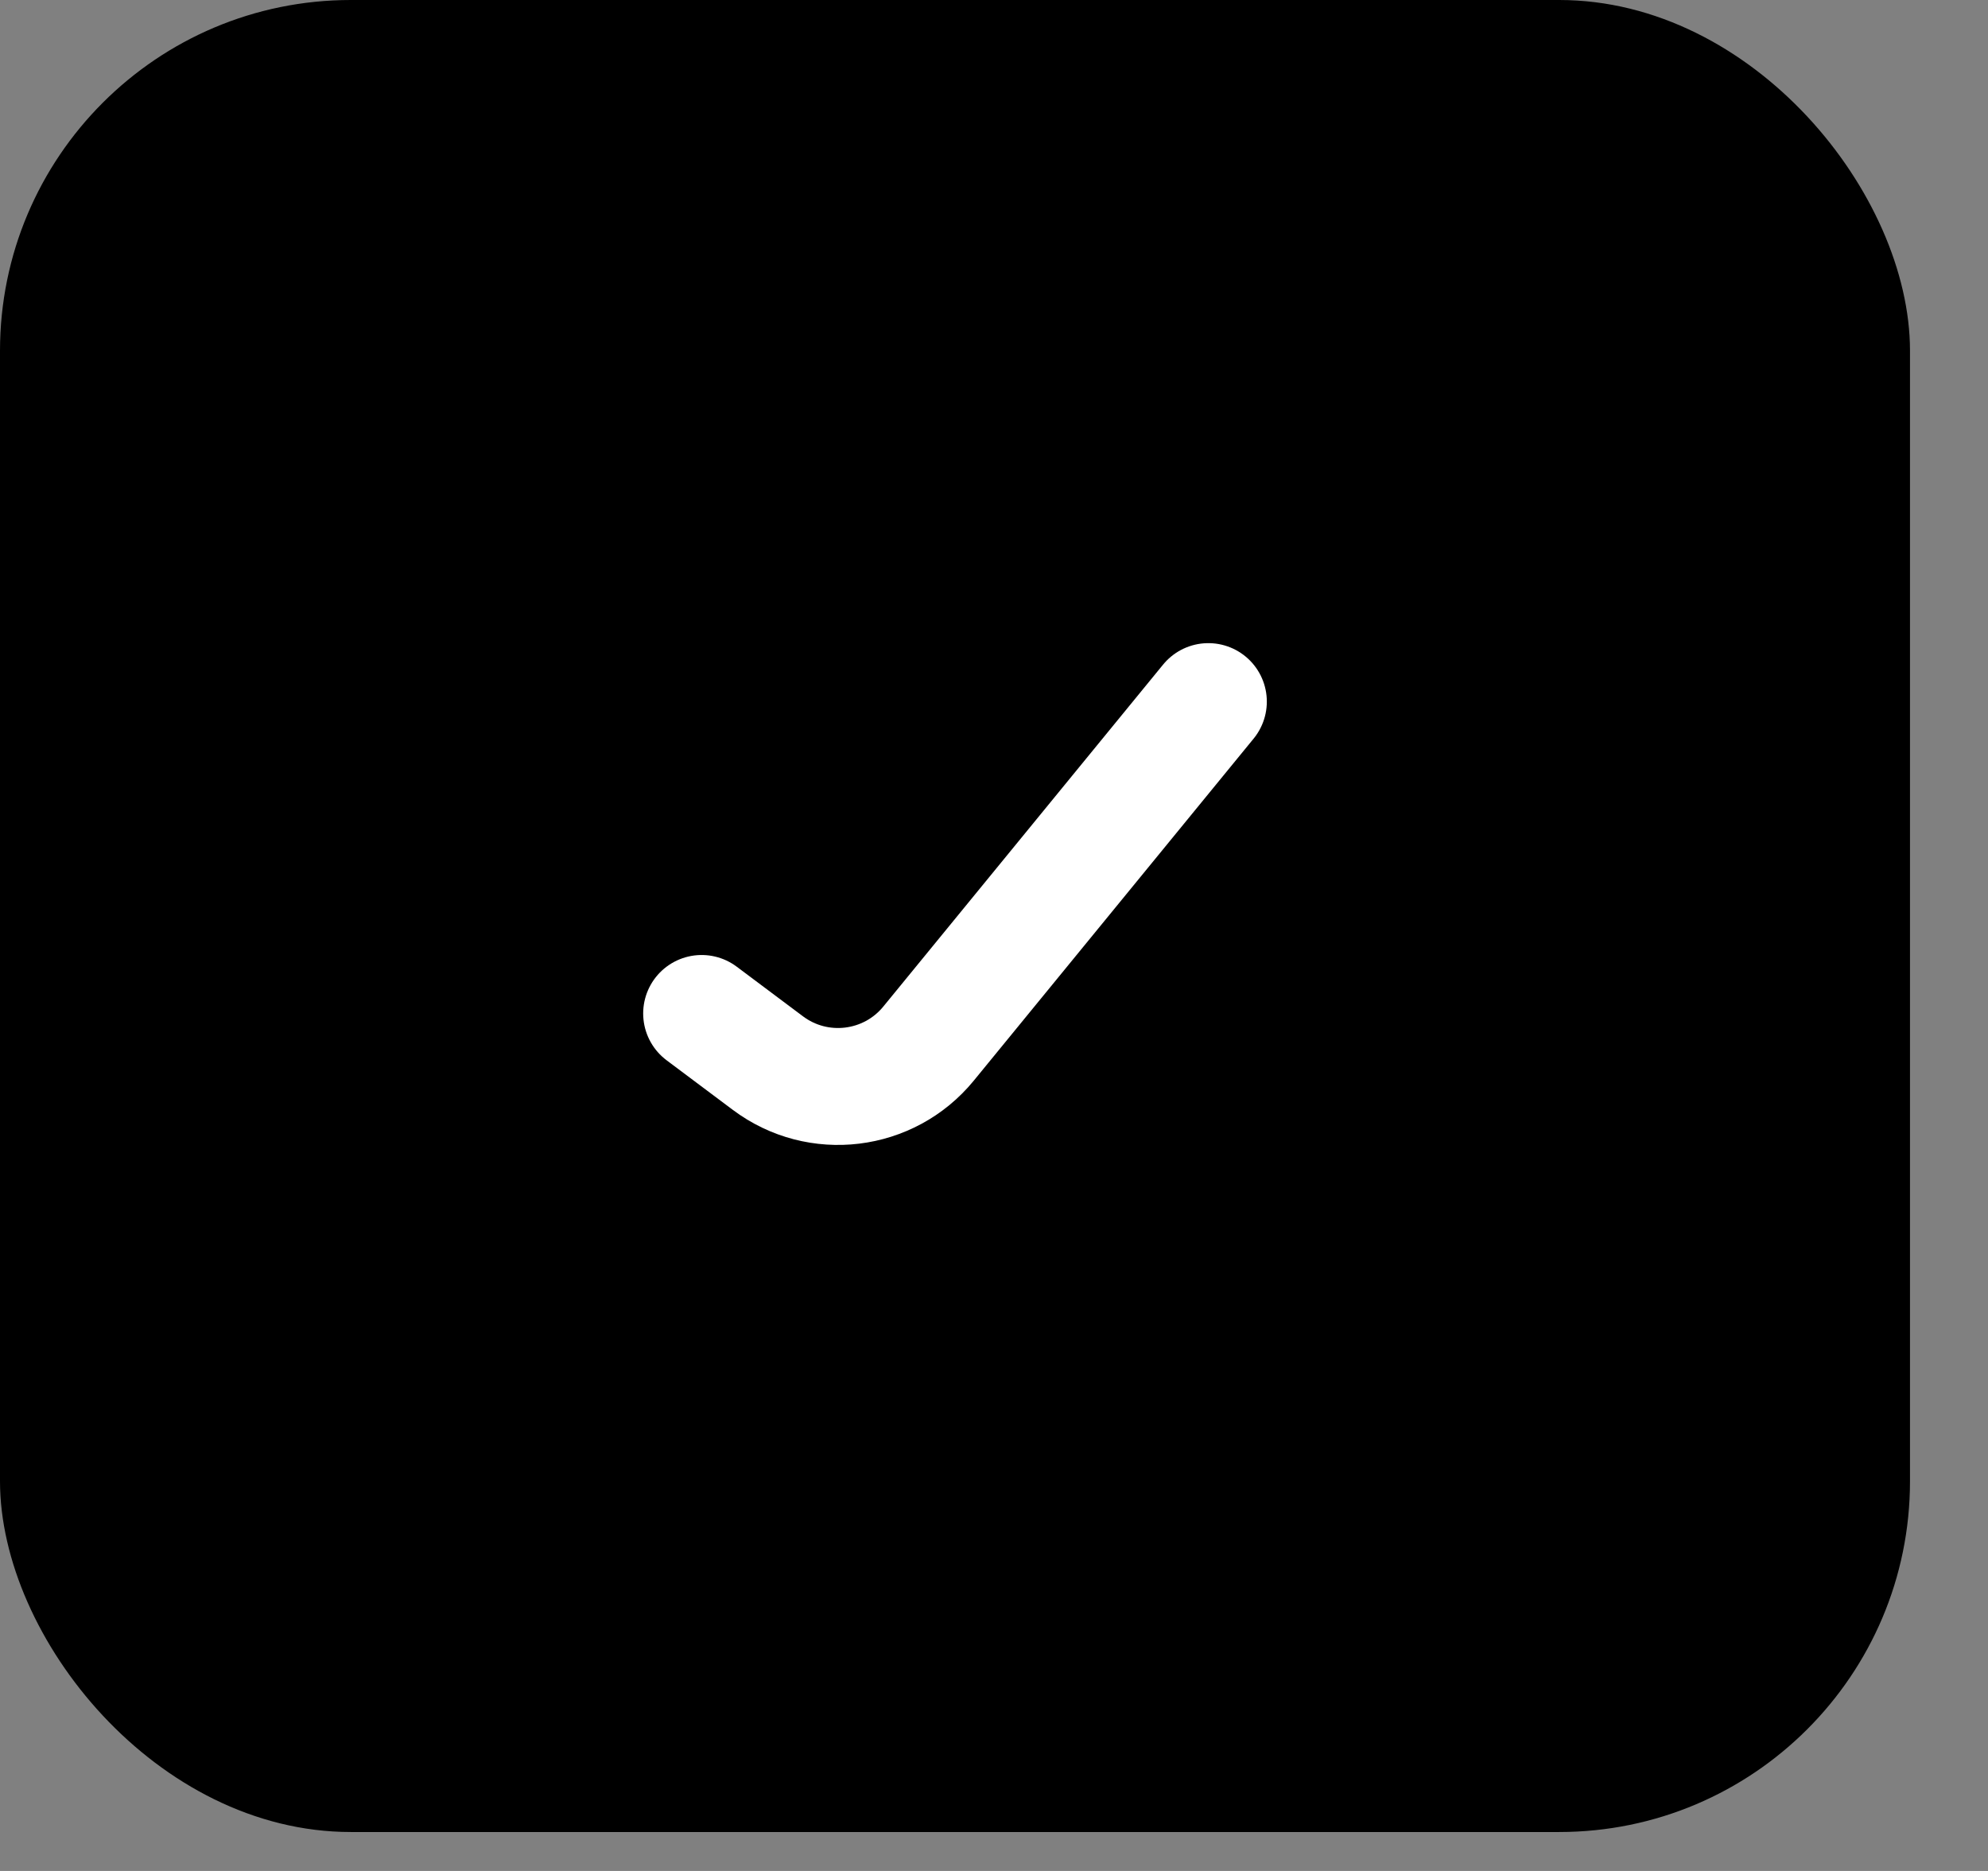<svg width="17" height="16" viewBox="0 0 17 16" fill="none" xmlns="http://www.w3.org/2000/svg">
<rect x="0" y="0" width="17" height="16" fill="#808080" stroke="none"/>
<rect width="16.333" height="15.667" rx="3" fill="black"/>
<path d="M6 8.667L6.566 9.091C6.995 9.413 7.601 9.339 7.94 8.925L10.333 6" stroke="white" stroke-linecap="round"/>
</svg>

